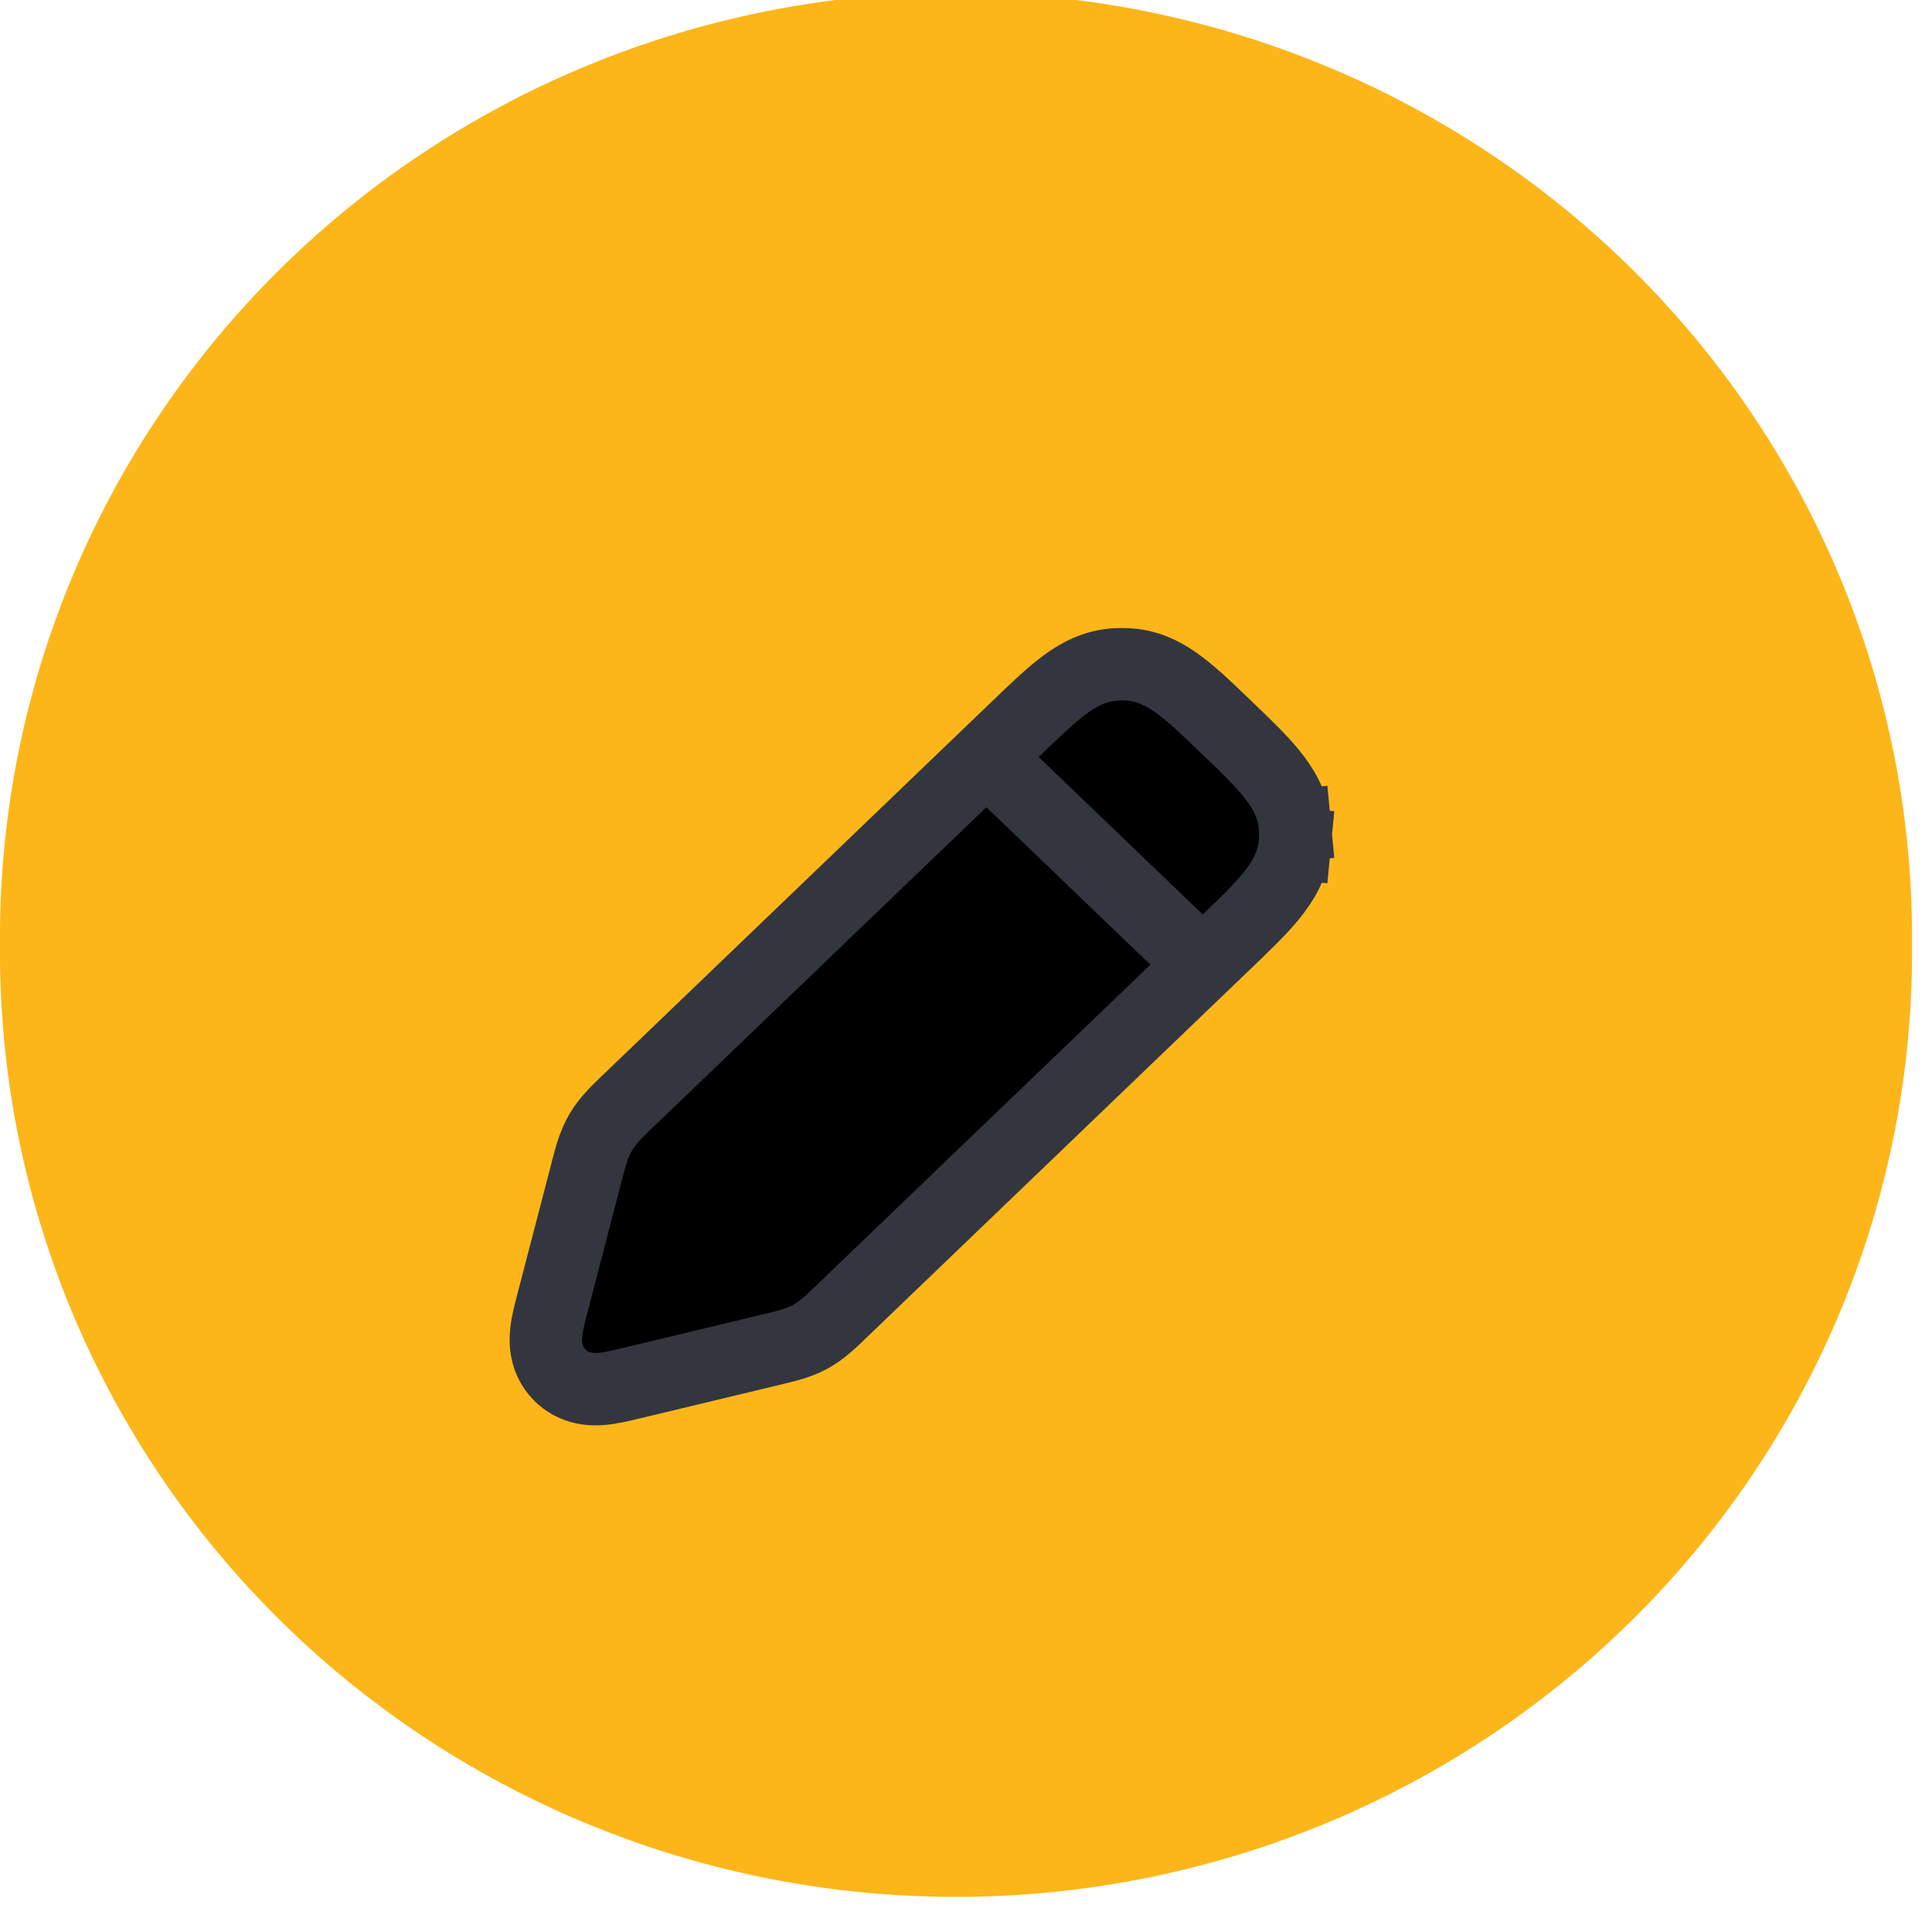 <svg id="vector" xmlns="http://www.w3.org/2000/svg" width="32" height="32" viewBox="0 0 32 32"><path fill="#FCB61A" d="M0,15.647a15.835,15.647 0,1 0,31.669 0a15.835,15.647 0,1 0,-31.669 0z" id="path_0"/><path fill="#7E869E" d="M16.319,12.519L10.427,18.176C10.205,18.388 10.094,18.495 10.021,18.627C9.948,18.759 9.917,18.91 9.854,19.21L9.228,22.216C9.159,22.548 9.124,22.714 9.218,22.81C9.312,22.905 9.478,22.873 9.811,22.809L13.021,22.193C13.309,22.138 13.454,22.11 13.582,22.043C13.711,21.977 13.817,21.875 14.029,21.672L19.941,15.997L16.319,12.519Z" fill-opacity="0.25" id="path_1"/><path fill="#00000000" d="M16.887,12.011L16.864,12.033L10.425,18.215C10.413,18.226 10.401,18.238 10.388,18.25C10.222,18.409 10.063,18.562 9.949,18.755C9.836,18.949 9.78,19.163 9.722,19.386C9.718,19.402 9.714,19.418 9.71,19.435L9.157,21.558C9.154,21.568 9.152,21.577 9.149,21.587C9.109,21.741 9.064,21.915 9.048,22.063C9.03,22.228 9.029,22.527 9.268,22.771C9.507,23.014 9.806,23.019 9.971,23.004C10.12,22.991 10.294,22.949 10.449,22.912C10.459,22.91 10.468,22.907 10.478,22.905L12.762,22.357L12.762,22.357C12.764,22.356 12.766,22.356 12.768,22.355C12.782,22.352 12.796,22.349 12.81,22.345C13.024,22.294 13.231,22.245 13.42,22.142C13.609,22.038 13.762,21.891 13.921,21.738C13.932,21.727 13.944,21.715 13.956,21.704L13.956,21.704L20.301,15.613L20.325,15.59C20.614,15.313 20.869,15.068 21.051,14.845C21.247,14.605 21.414,14.328 21.447,13.976L20.85,13.919L21.447,13.976C21.457,13.875 21.457,13.772 21.447,13.67L20.85,13.728L21.447,13.67C21.414,13.319 21.247,13.042 21.051,12.802C20.869,12.579 20.614,12.334 20.325,12.057L20.301,12.033L20.277,12.011C20.01,11.754 19.772,11.526 19.556,11.363C19.324,11.186 19.058,11.038 18.727,11.008C18.631,11 18.534,11 18.437,11.008C18.106,11.038 17.841,11.186 17.608,11.363C17.392,11.526 17.155,11.754 16.887,12.011Z" stroke-width="1.2" stroke="#33363F" id="path_2"/><path fill="#00000000" d="M16.318,12.519L19.94,15.997" stroke-width="1.2" stroke="#33363F" id="path_3"/></svg>